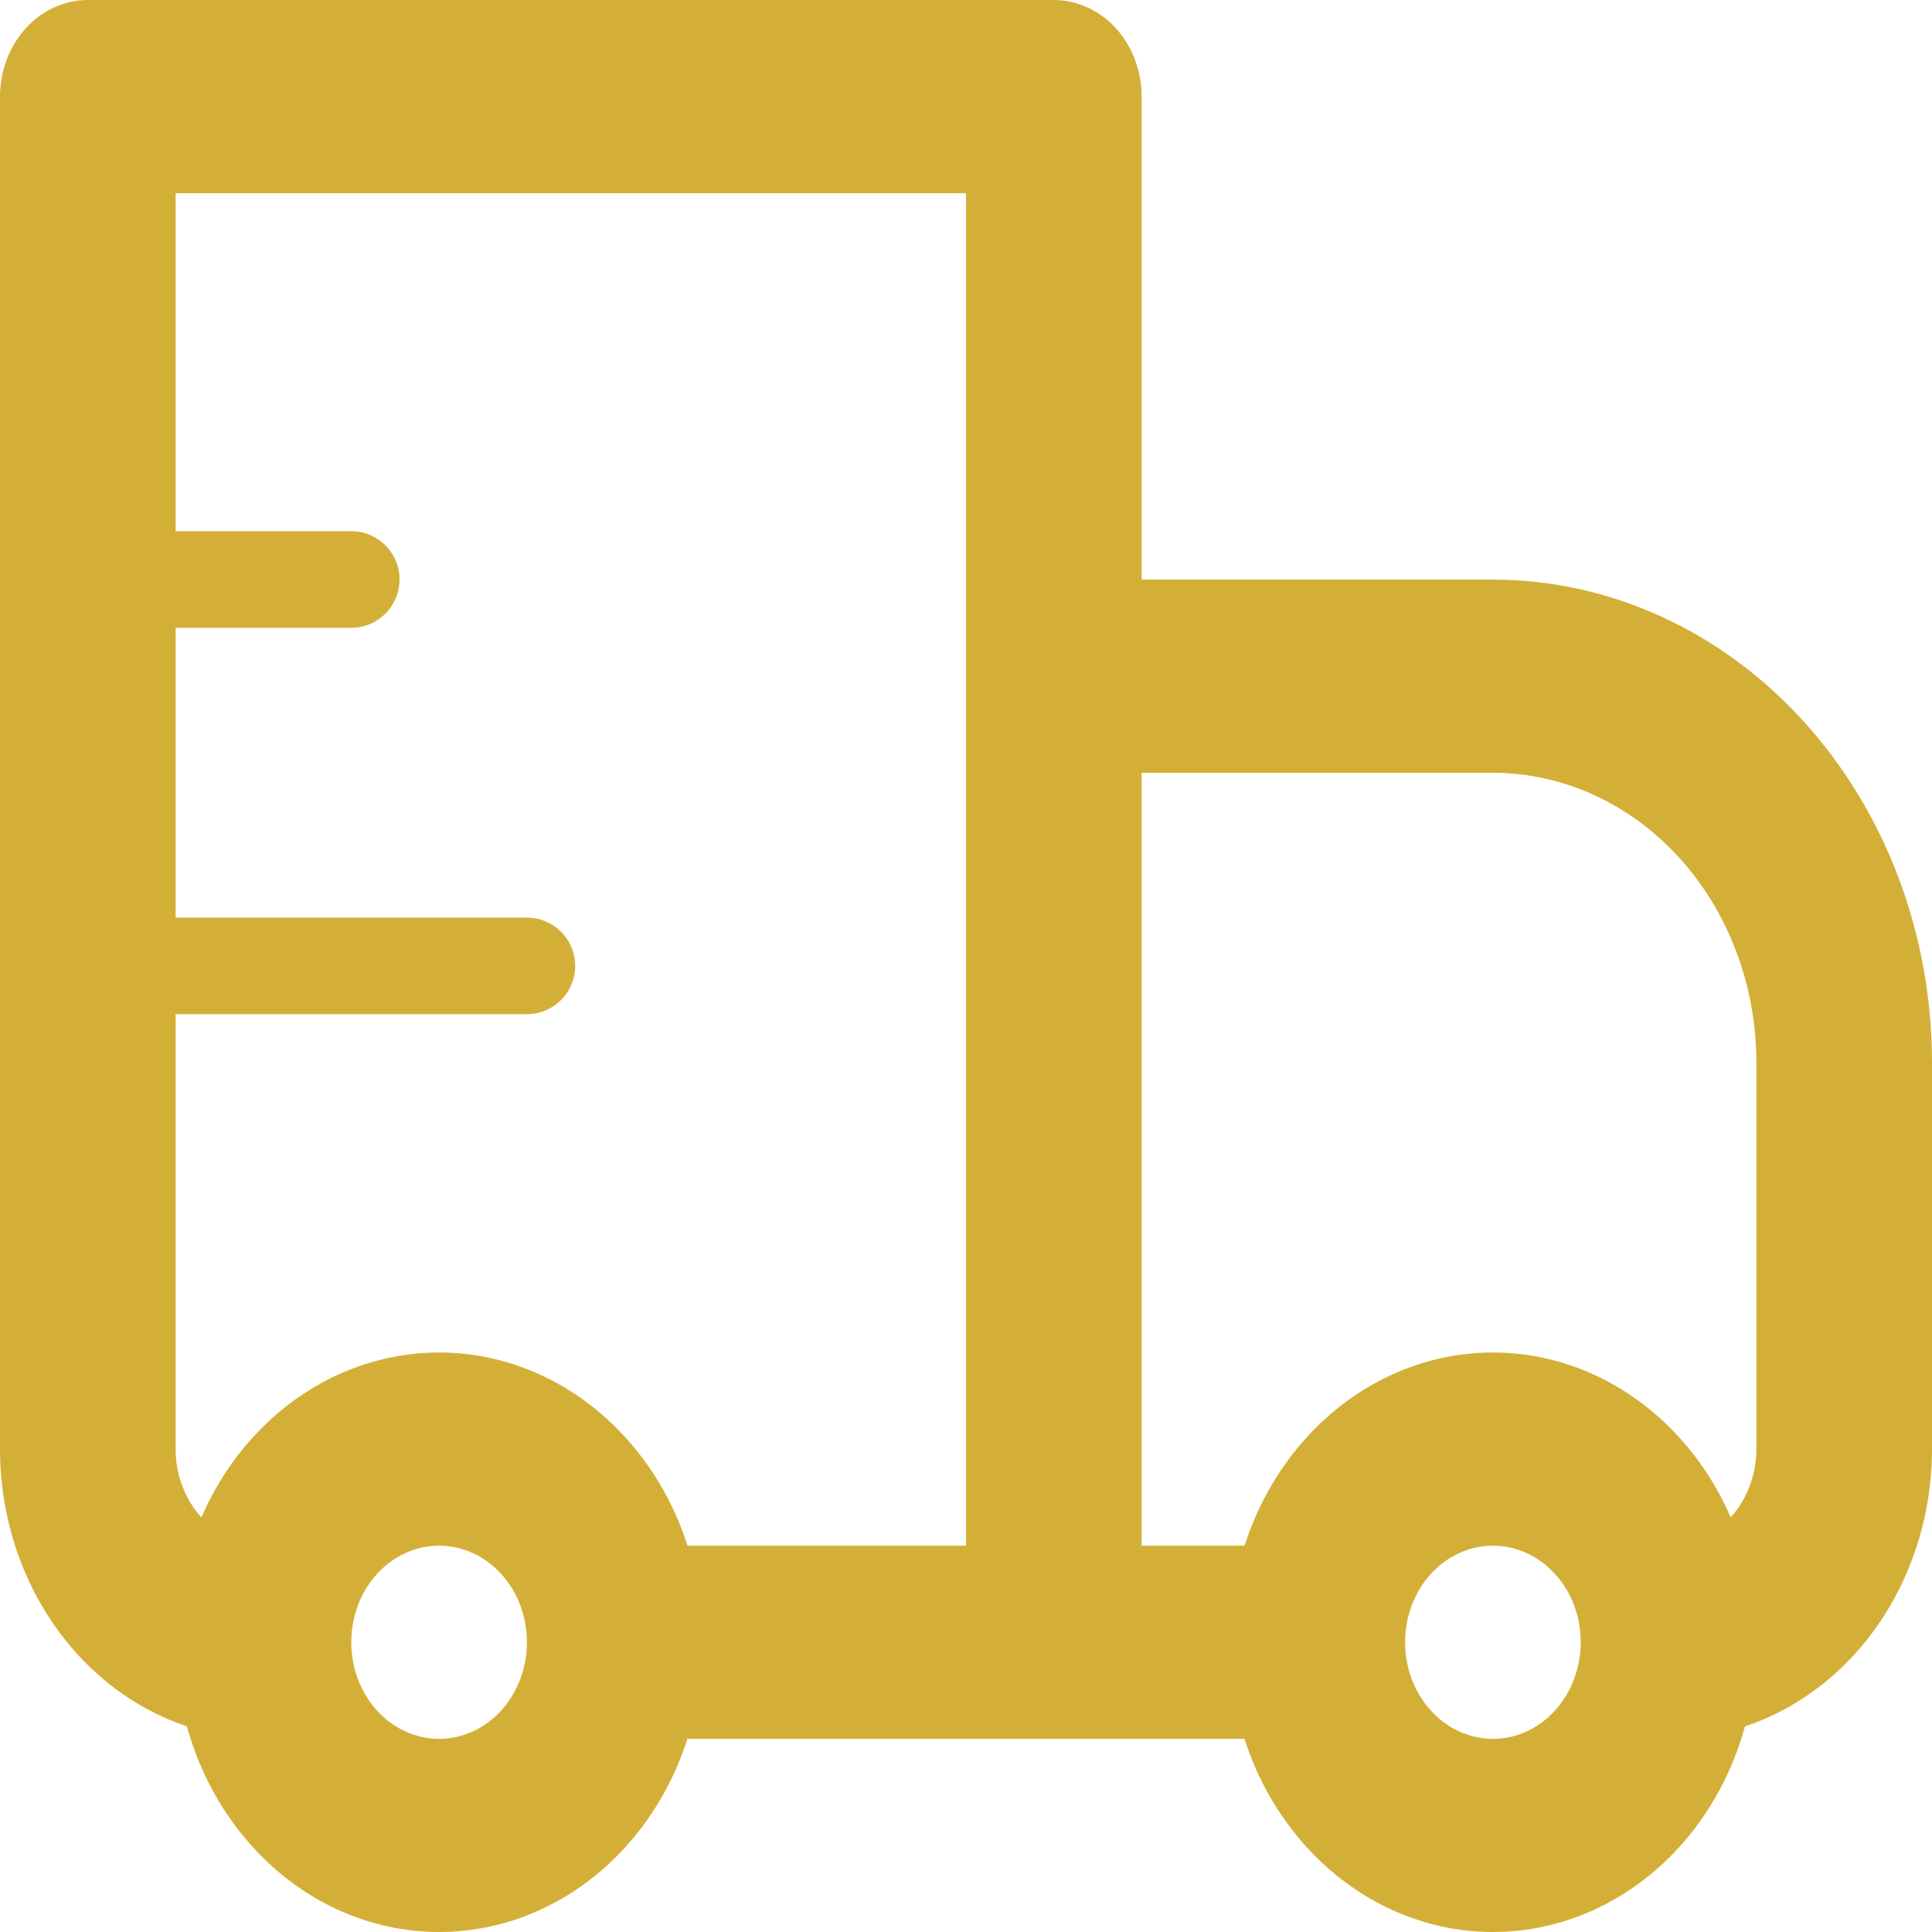 <svg width="40" height="40" viewBox="0 0 40 40" fill="none" xmlns="http://www.w3.org/2000/svg">
<path d="M1.818 2V0C1.336 0 0.874 0.211 0.533 0.586C0.192 0.961 0 1.47 0 2H1.818ZM21.818 2H23.636C23.636 1.47 23.445 0.961 23.104 0.586C22.763 0.211 22.3 0 21.818 0V2ZM21.818 14V12C21.336 12 20.873 12.211 20.532 12.586C20.192 12.961 20 13.47 20 14H21.818ZM1.818 4H21.818V0H1.818V4ZM20 2V34.001H23.636V2H20ZM3.636 30.001V2H0V30.001H3.636ZM21.818 16H30.909V12H21.818V16ZM36.364 22.001V30.001H40V22.001H36.364ZM23.636 34.001V14H20V34.001H23.636ZM32.194 35.415C31.854 35.79 31.391 36.001 30.909 36.001C30.427 36.001 29.965 35.79 29.624 35.415L27.053 38.243C28.076 39.368 29.463 40 30.909 40C32.355 40 33.743 39.368 34.766 38.243L32.194 35.415ZM29.624 32.587C29.965 32.212 30.427 32.002 30.909 32.002C31.391 32.002 31.854 32.212 32.194 32.587L34.766 29.759C33.743 28.634 32.355 28.002 30.909 28.002C29.463 28.002 28.076 28.634 27.053 29.759L29.624 32.587ZM10.376 35.415C10.035 35.79 9.573 36.001 9.091 36.001C8.609 36.001 8.146 35.79 7.805 35.415L5.235 38.243C6.257 39.368 7.645 40 9.091 40C10.537 40 11.924 39.368 12.947 38.243L10.376 35.415ZM7.805 32.587C8.146 32.212 8.609 32.002 9.091 32.002C9.573 32.002 10.035 32.212 10.376 32.587L12.947 29.759C11.924 28.634 10.537 28.002 9.091 28.002C7.645 28.002 6.257 28.634 5.235 29.759L7.805 32.587ZM32.194 32.587C32.551 32.977 32.727 33.487 32.727 34.001H36.364C36.364 32.469 35.831 30.929 34.766 29.759L32.194 32.587ZM32.727 34.001C32.727 34.532 32.535 35.04 32.194 35.415L34.766 38.243C35.788 37.118 36.363 35.592 36.364 34.001H32.727ZM27.273 32.001H21.818V36.001H27.273V32.001ZM29.624 35.415C29.283 35.04 29.091 34.532 29.091 34.001H25.454C25.454 35.533 25.987 37.073 27.053 38.243L29.624 35.415ZM29.091 34.001C29.091 33.471 29.283 32.962 29.624 32.587L27.053 29.759C26.03 30.884 25.455 32.41 25.454 34.001H29.091ZM7.805 35.415C7.464 35.04 7.273 34.532 7.273 34.001H3.636C3.636 35.533 4.169 37.073 5.235 38.243L7.805 35.415ZM7.273 34.001C7.273 33.471 7.464 32.962 7.805 32.587L5.235 29.759C4.212 30.884 3.637 32.41 3.636 34.001H7.273ZM21.818 32.001H12.727V36.001H21.818V32.001ZM10.376 32.587C10.733 32.977 10.909 33.487 10.909 34.001H14.546C14.546 32.469 14.013 30.929 12.947 29.759L10.376 32.587ZM10.909 34.001C10.909 34.532 10.717 35.04 10.376 35.415L12.947 38.243C13.97 37.118 14.545 35.592 14.546 34.001H10.909ZM36.364 30.001C36.364 30.531 36.172 31.04 35.831 31.415C35.49 31.79 35.028 32.001 34.545 32.001V36.001C35.992 36.001 37.38 35.369 38.402 34.244C39.425 33.118 40 31.592 40 30.001H36.364ZM30.909 16C32.356 16 33.743 16.633 34.766 17.758C35.789 18.883 36.364 20.409 36.364 22.001H40C40 20.687 39.765 19.387 39.308 18.174C38.851 16.96 38.181 15.858 37.337 14.929C36.493 14.001 35.491 13.264 34.388 12.762C33.285 12.259 32.103 12 30.909 12V16ZM0 30.001C0 31.592 0.575 33.118 1.598 34.244C2.621 35.369 4.008 36.001 5.455 36.001V32.001C4.972 32.001 4.51 31.79 4.169 31.415C3.828 31.04 3.636 30.531 3.636 30.001H0Z" fill="#D4AF37"/>
<path d="M1.817 11.998H7.272H1.817ZM1.817 19.998H10.908H1.817Z" fill="#D4AF37"/>
<path d="M1.817 11.998H7.272M1.817 19.998H10.908" stroke="#D4AF37" stroke-width="2" stroke-linecap="round" stroke-linejoin="round"/>
</svg>
